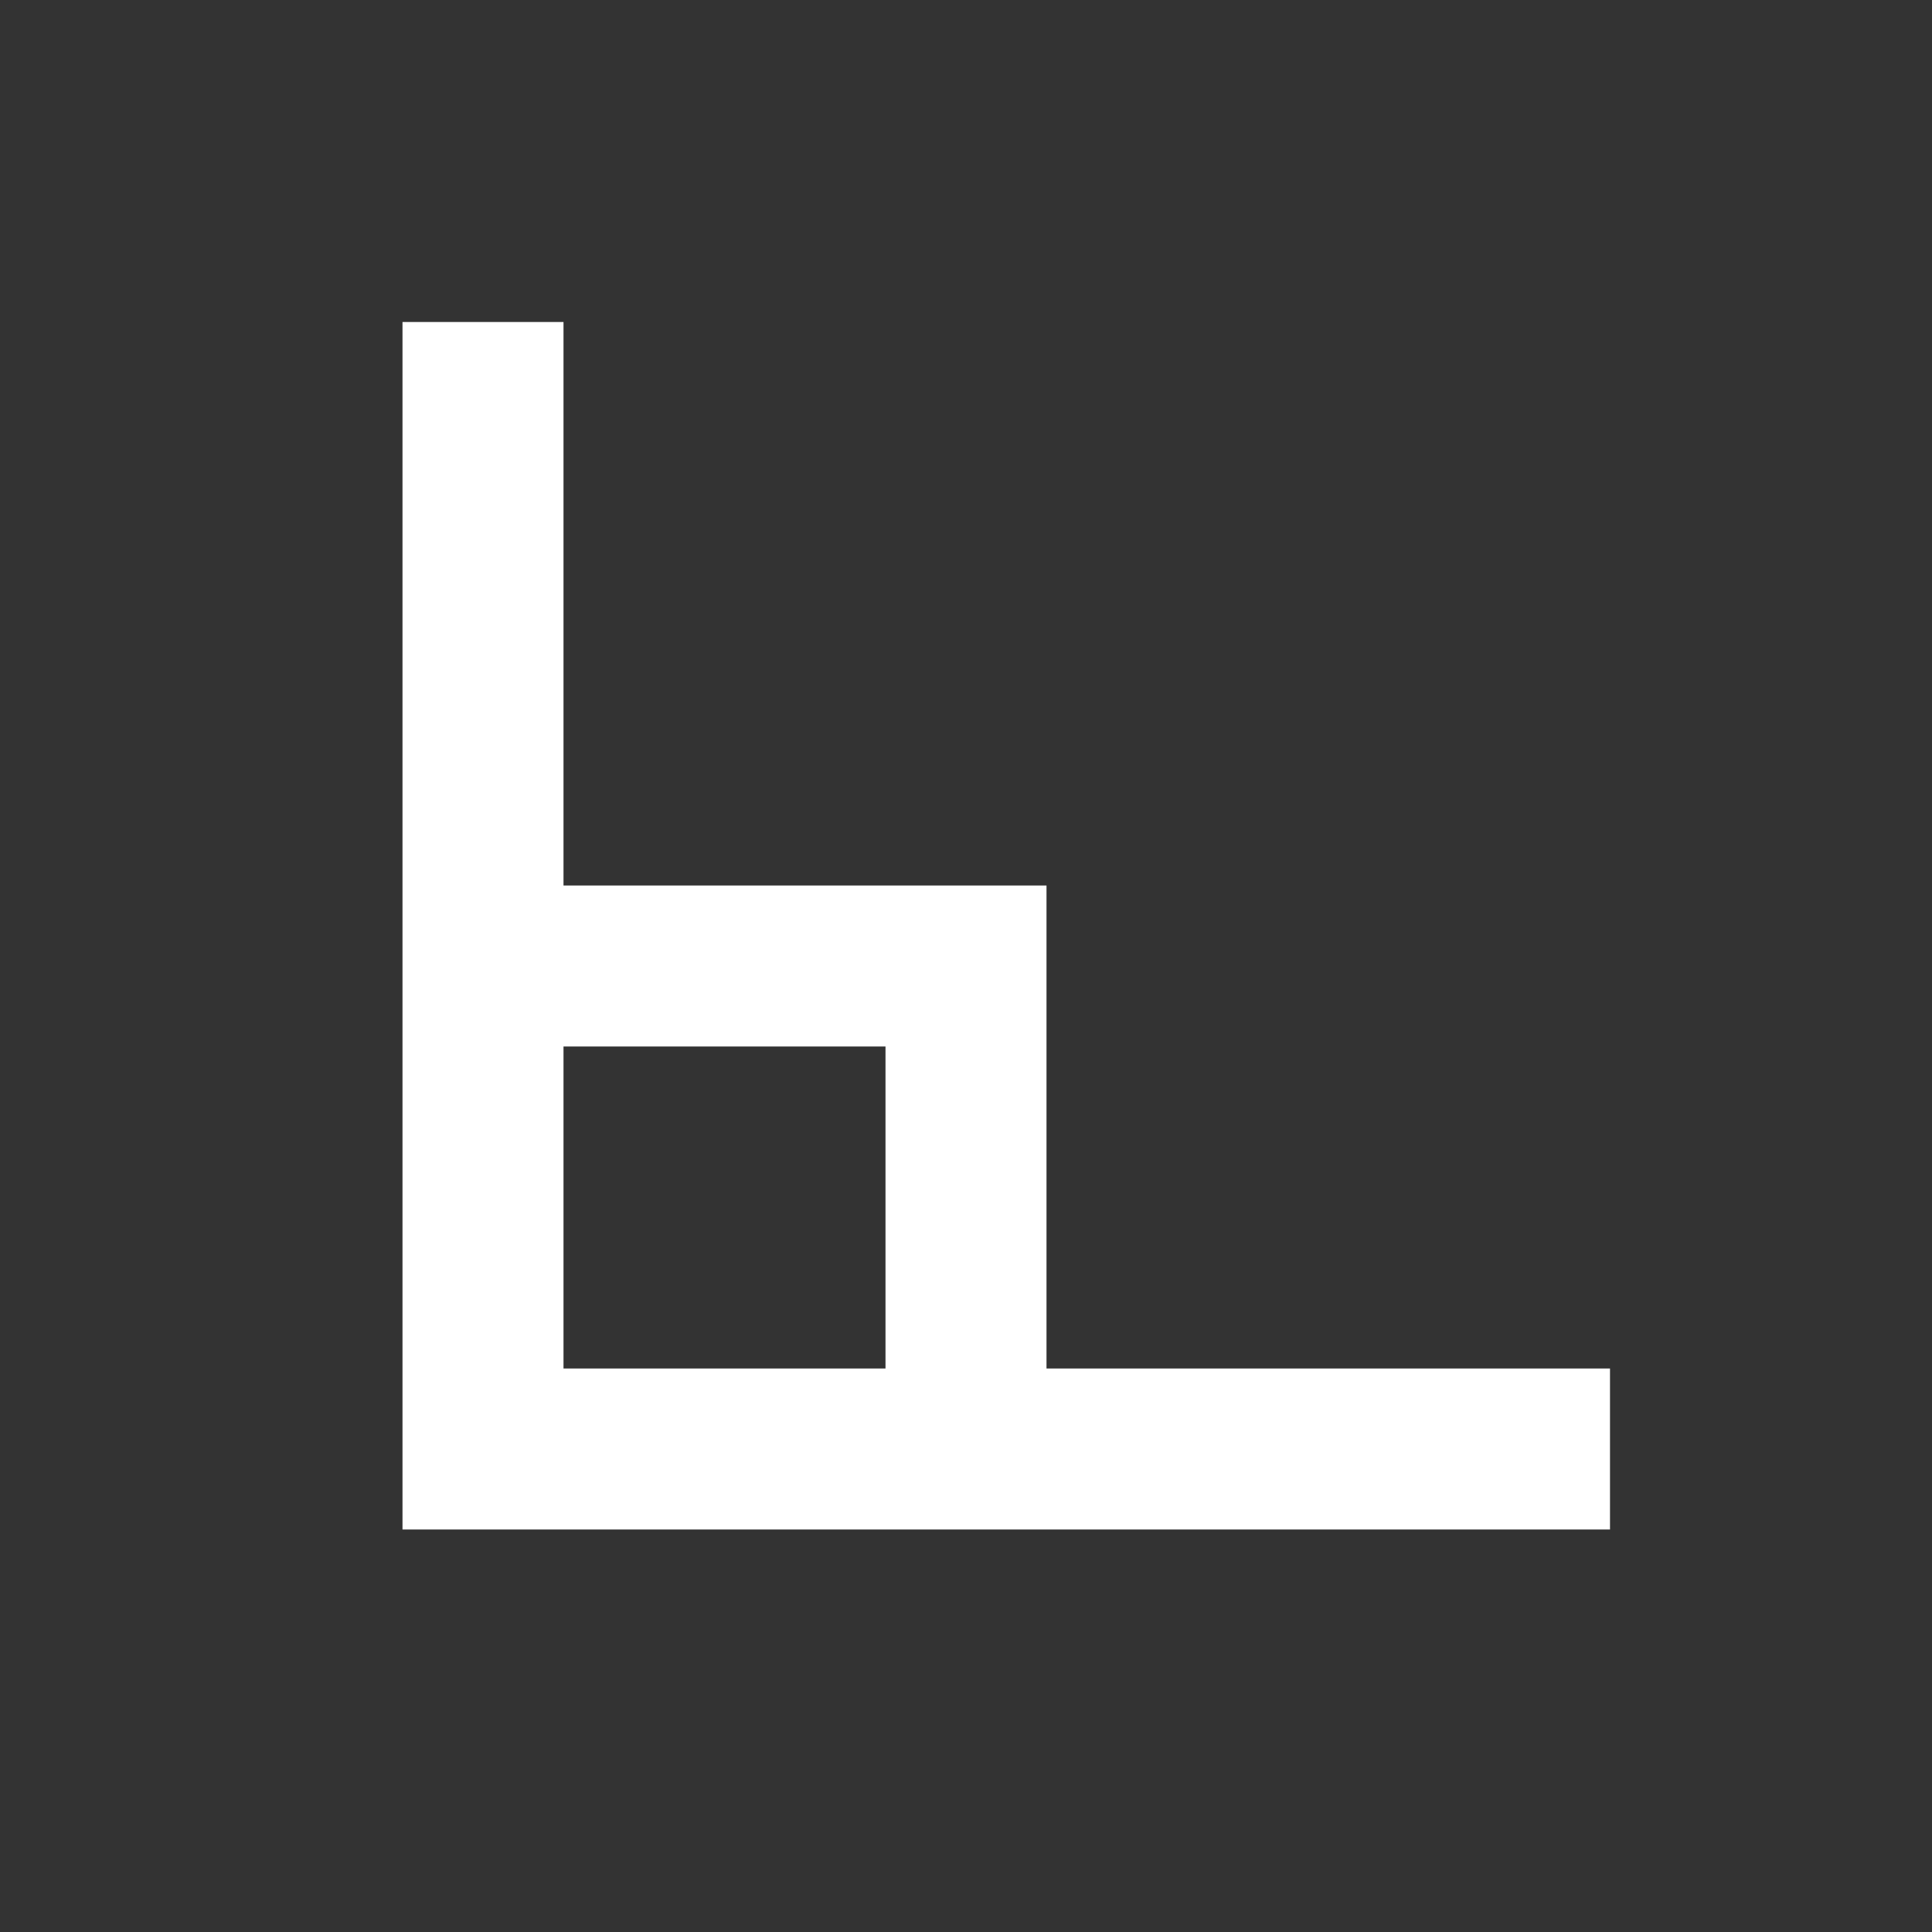 <svg xmlns="http://www.w3.org/2000/svg" fill="white" id="mdi-angle-right" viewBox="0 0 24 24"><rect x="0" y="0" width="24" height="24" fill="#333333" stroke="none"/><path d="M5,4H7V11H13V17H20V19H5V4M7,17H11V13H7V17Z" /></svg>
